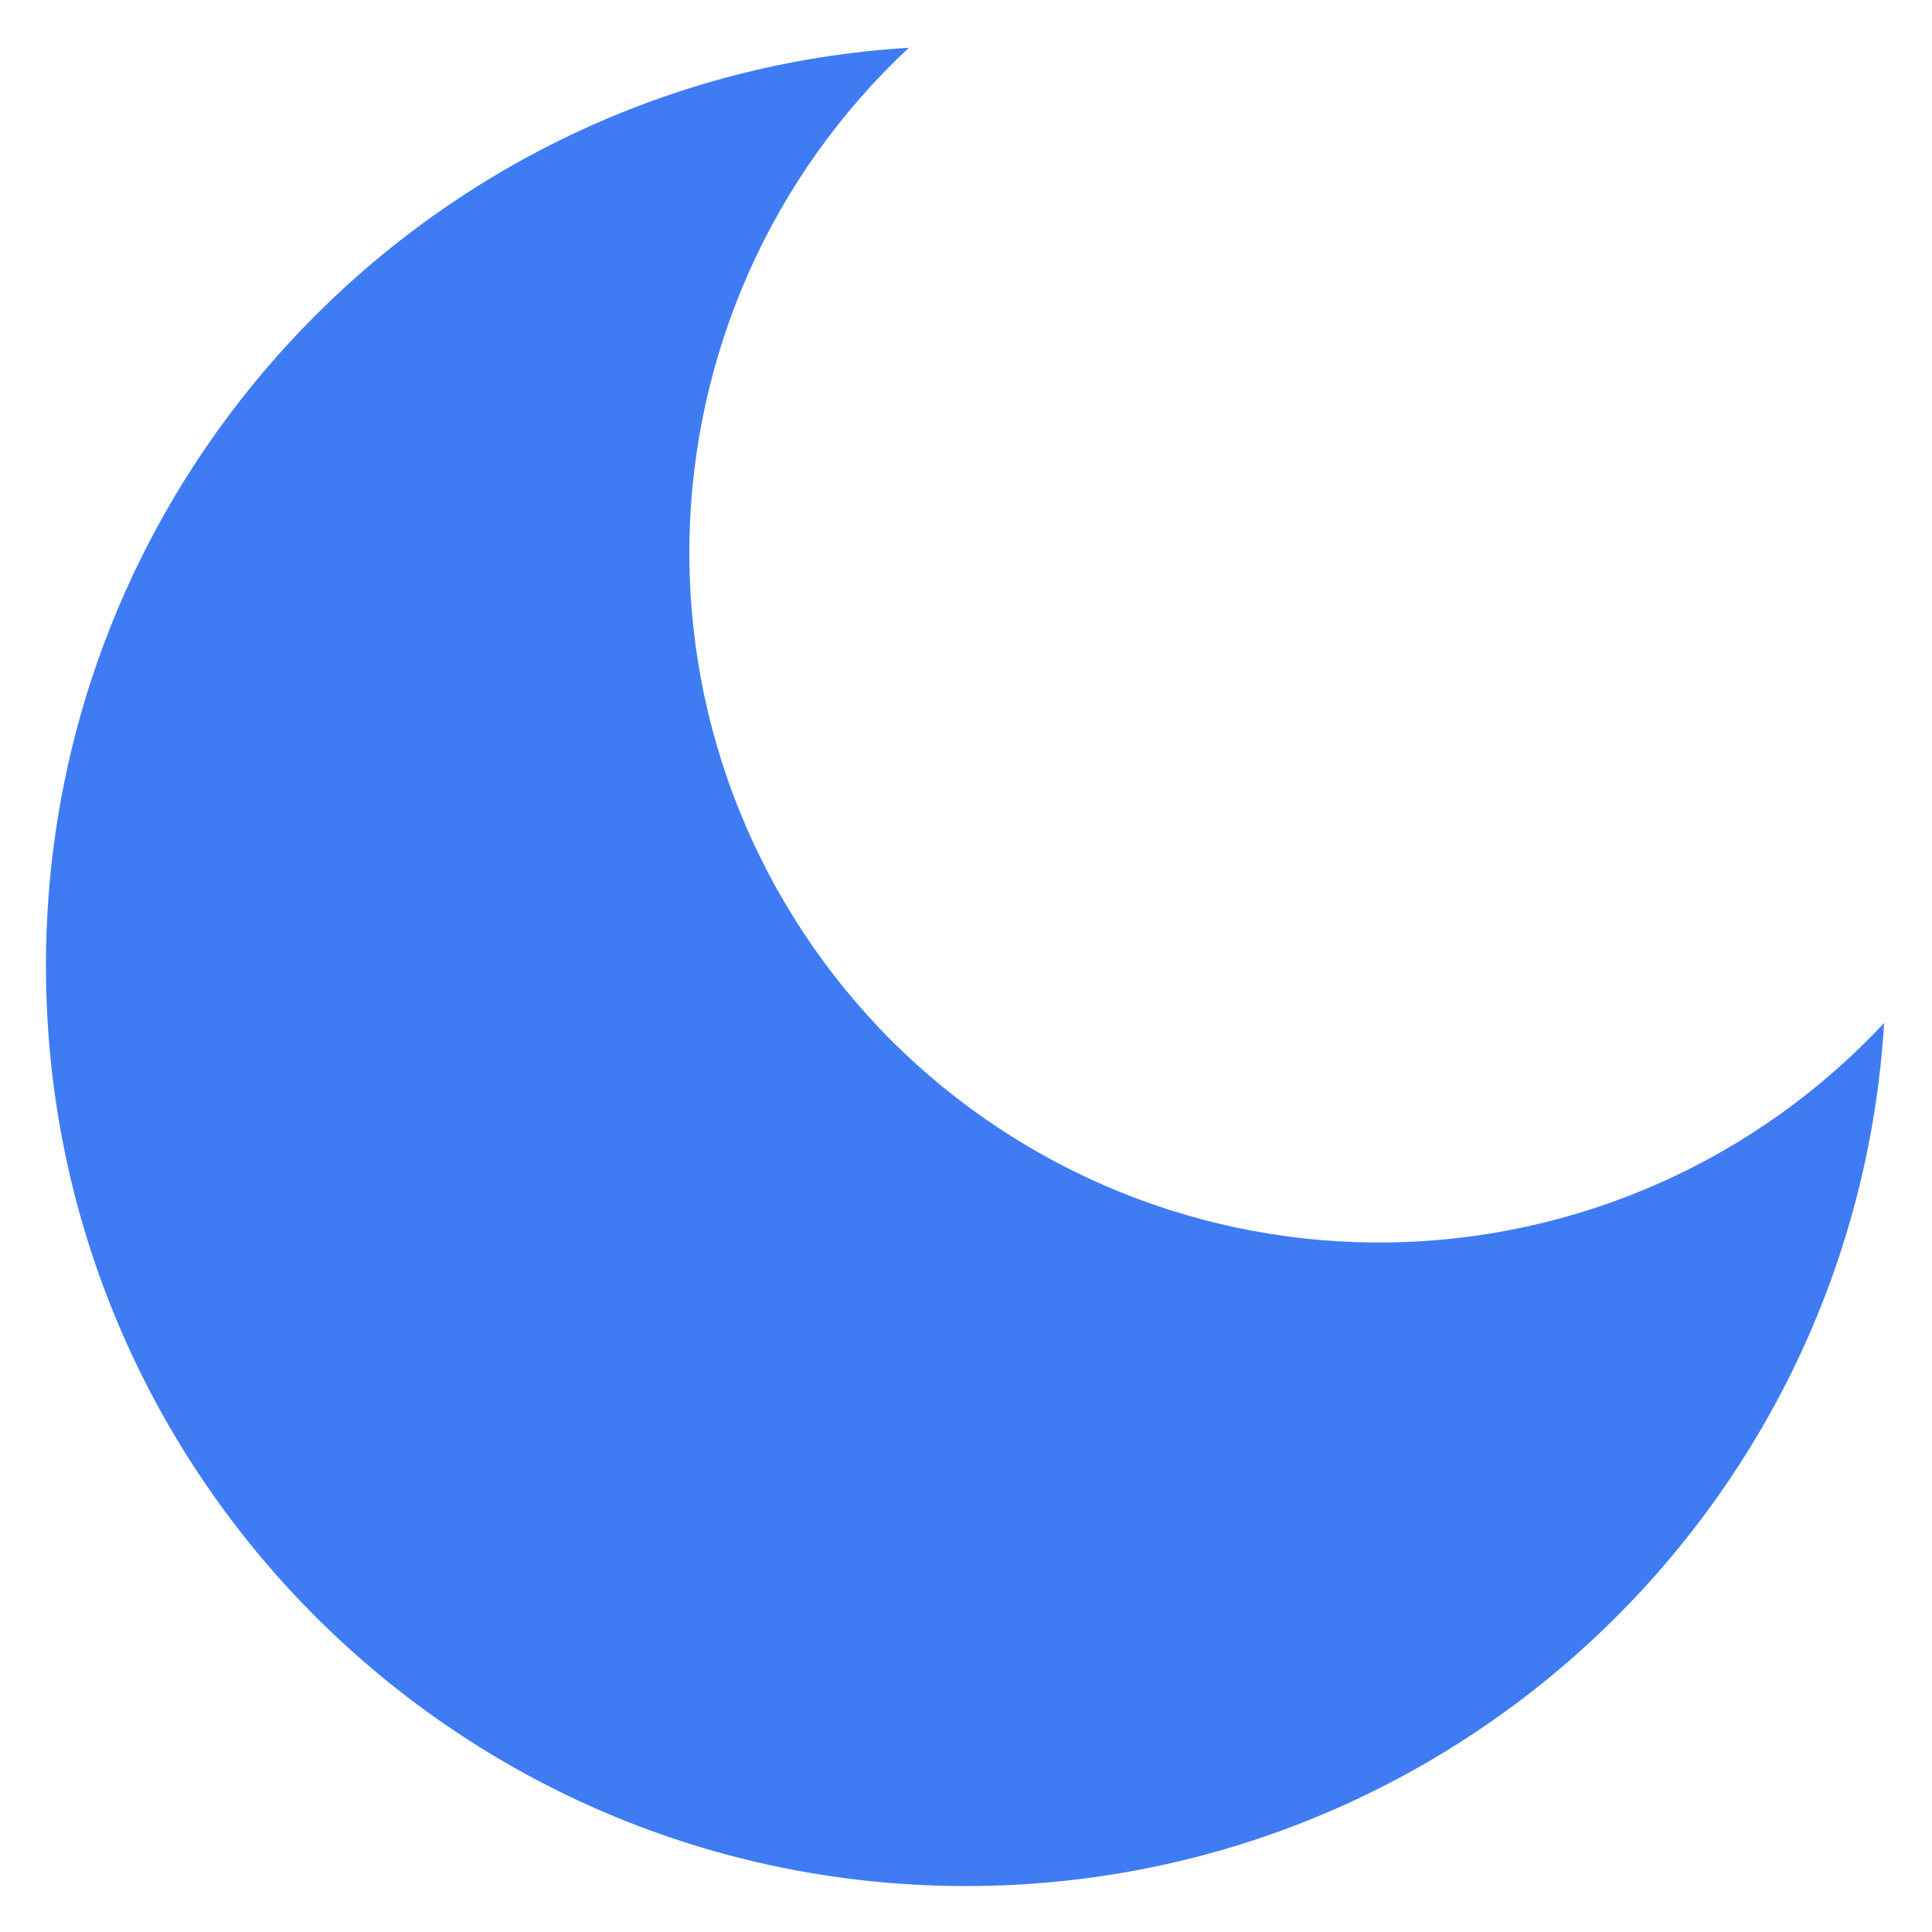 <svg width="14" height="14" viewBox="0 0 14 14" fill="none" xmlns="http://www.w3.org/2000/svg">
<path d="M6.586 0.346C6.095 0.804 5.701 1.356 5.428 1.969C5.155 2.582 5.008 3.245 4.996 3.916C4.984 4.587 5.107 5.254 5.359 5.877C5.61 6.499 5.985 7.065 6.459 7.54C6.934 8.014 7.5 8.389 8.122 8.64C8.745 8.892 9.412 9.015 10.083 9.003C10.755 8.991 11.417 8.844 12.03 8.571C12.643 8.298 13.195 7.904 13.653 7.413C13.441 10.903 10.544 13.667 7 13.667C3.318 13.667 0.333 10.682 0.333 7C0.333 3.457 3.097 0.559 6.586 0.346Z" fill="#3F7CF3"/>
</svg>
